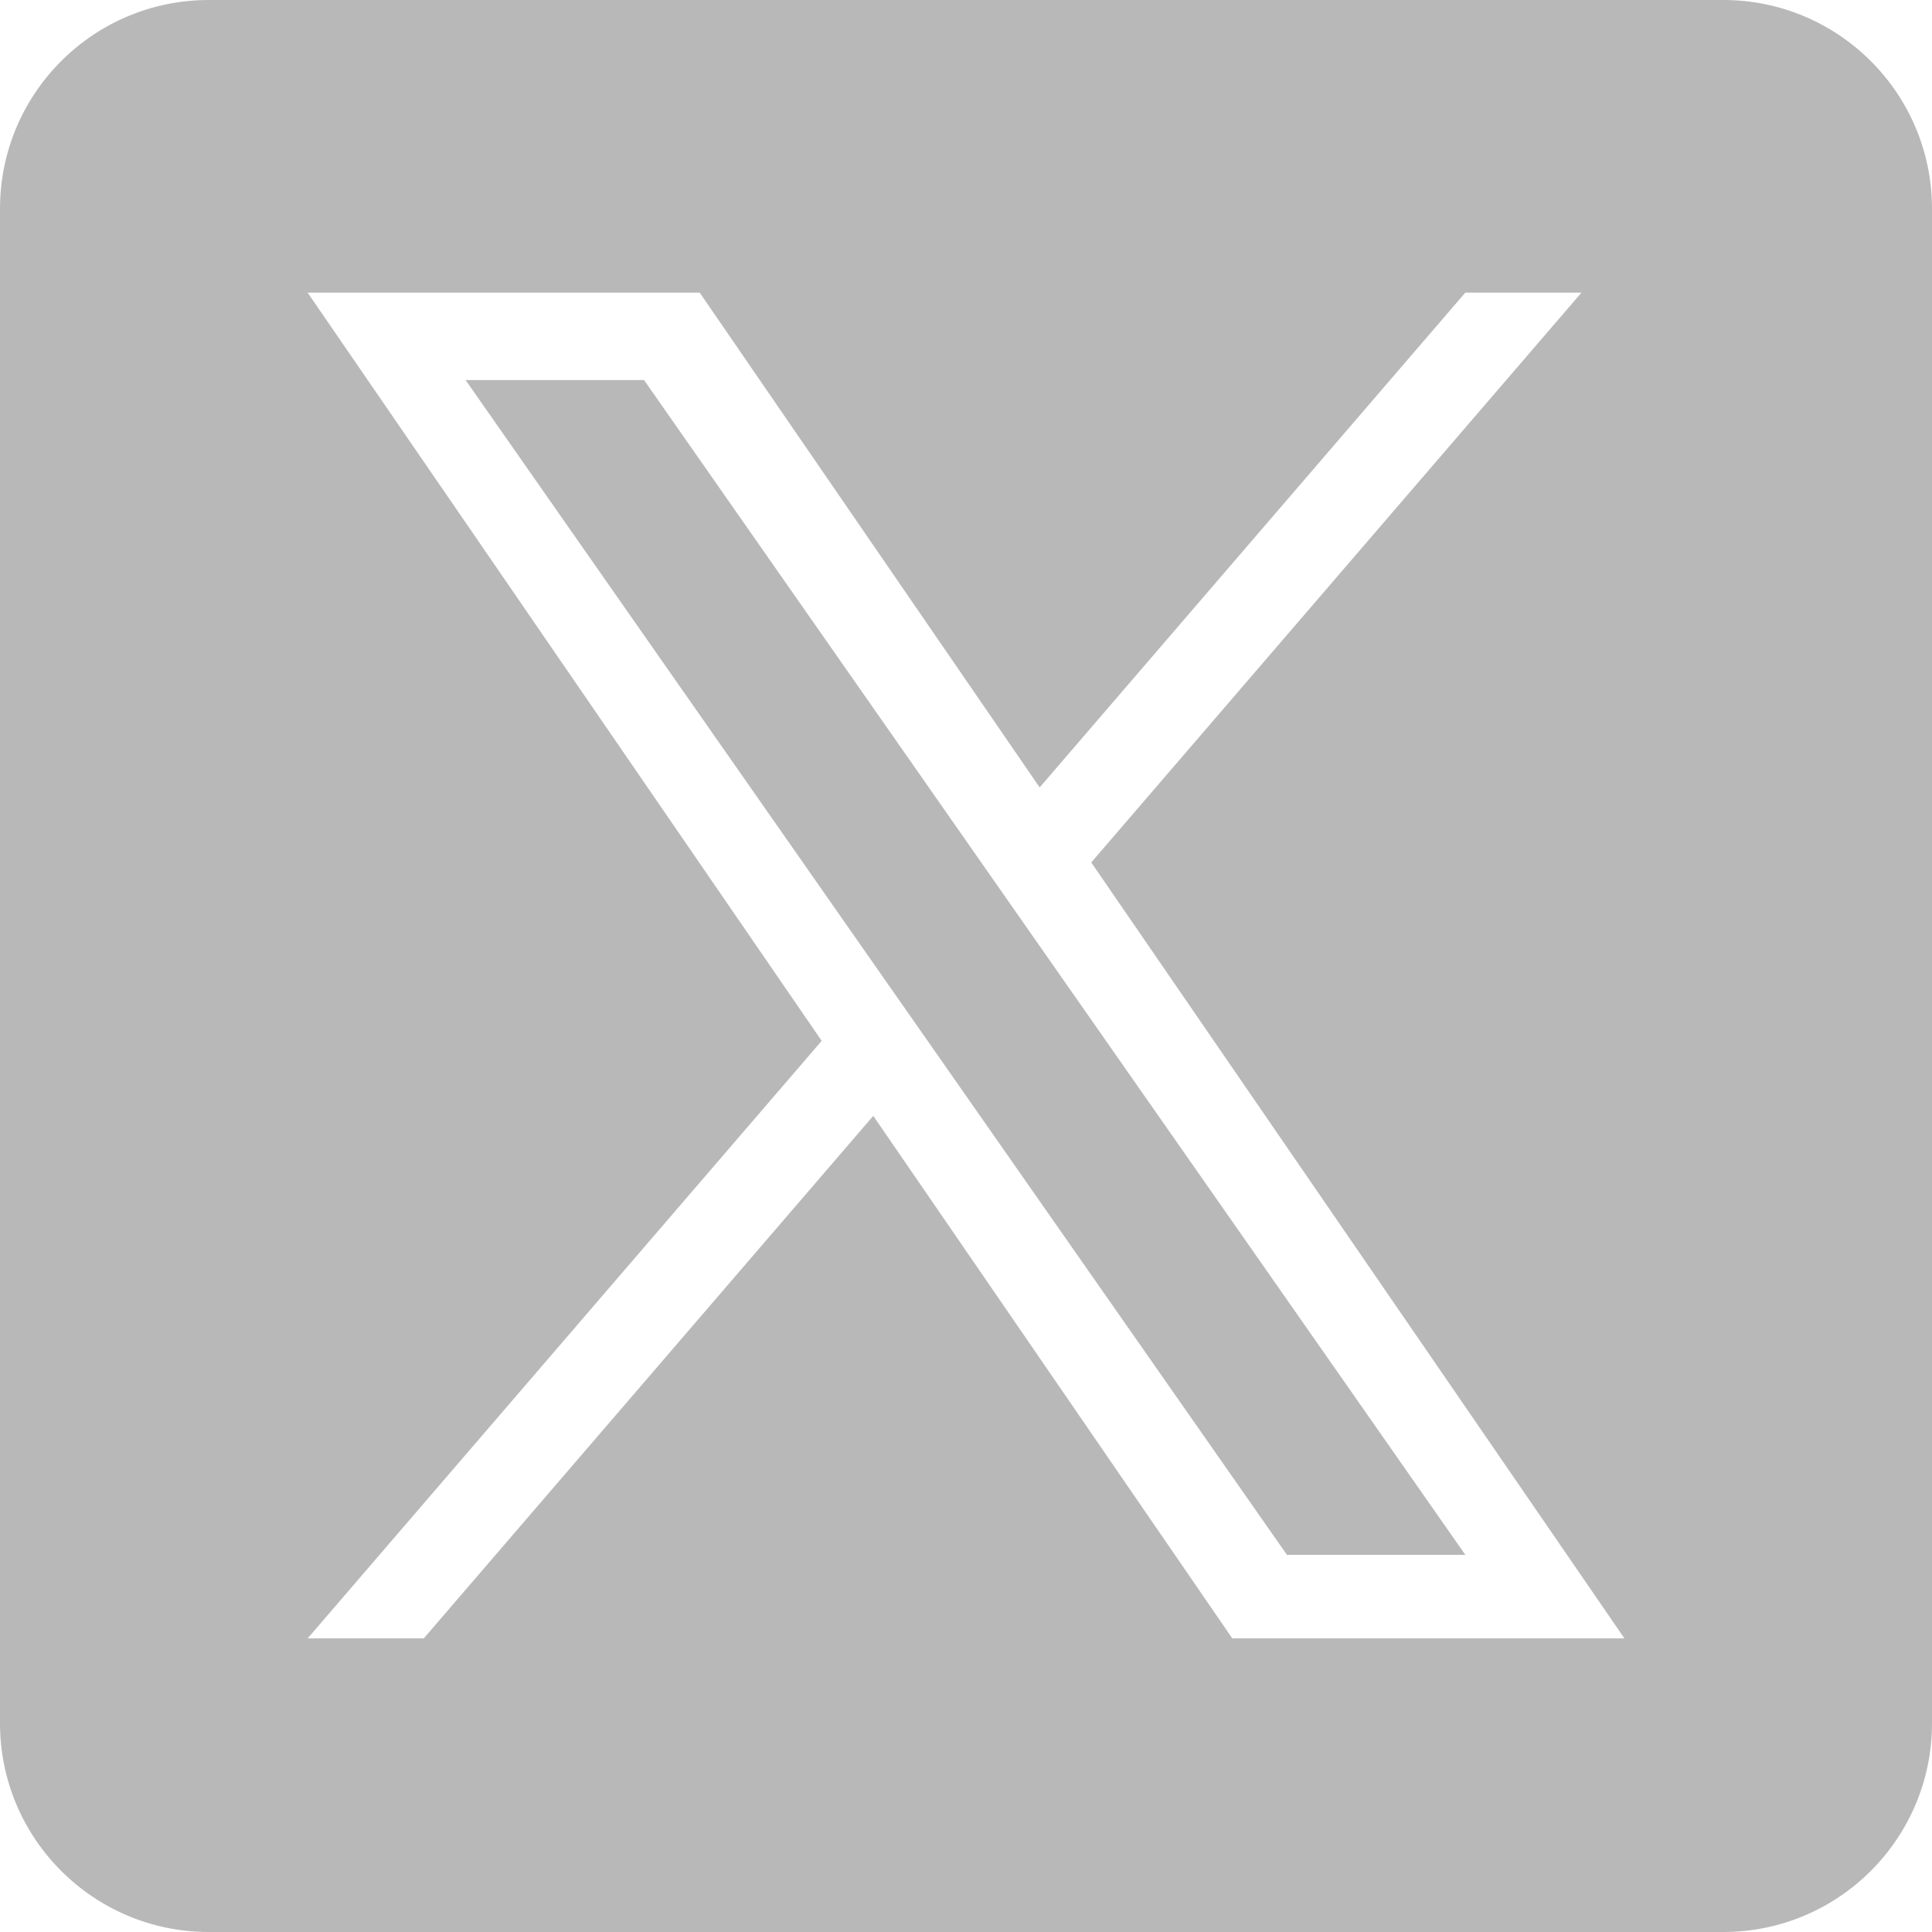 <svg width="30" height="30" viewBox="0 0 30 30" fill="none" xmlns="http://www.w3.org/2000/svg">
<g clip-path="url(#clip0_3018_4603)">
<path d="M16.003 14.488L22.754 24.144H19.984L14.475 16.264V16.264L13.666 15.107L7.23 5.902H10.001L15.194 13.331L16.003 14.488Z" fill="#B8B8B8"/>
<path d="M26.758 0H3.242C1.451 0 0 1.451 0 3.242V26.758C0 28.549 1.451 30 3.242 30H26.758C28.549 30 30 28.549 30 26.758V3.242C30 1.451 28.549 0 26.758 0ZM19.135 25.441L13.56 17.327L6.58 25.441H4.777L12.759 16.162L4.777 4.544H10.865L16.144 12.227L22.753 4.544H24.557L16.945 13.392H16.945L25.224 25.441H19.135Z" fill="#B8B8B8"/>
</g>
<defs>
<clipPath id="clip0_3018_4603">
<rect width="30" height="30" fill="white"/>
</clipPath>
</defs>
</svg>
